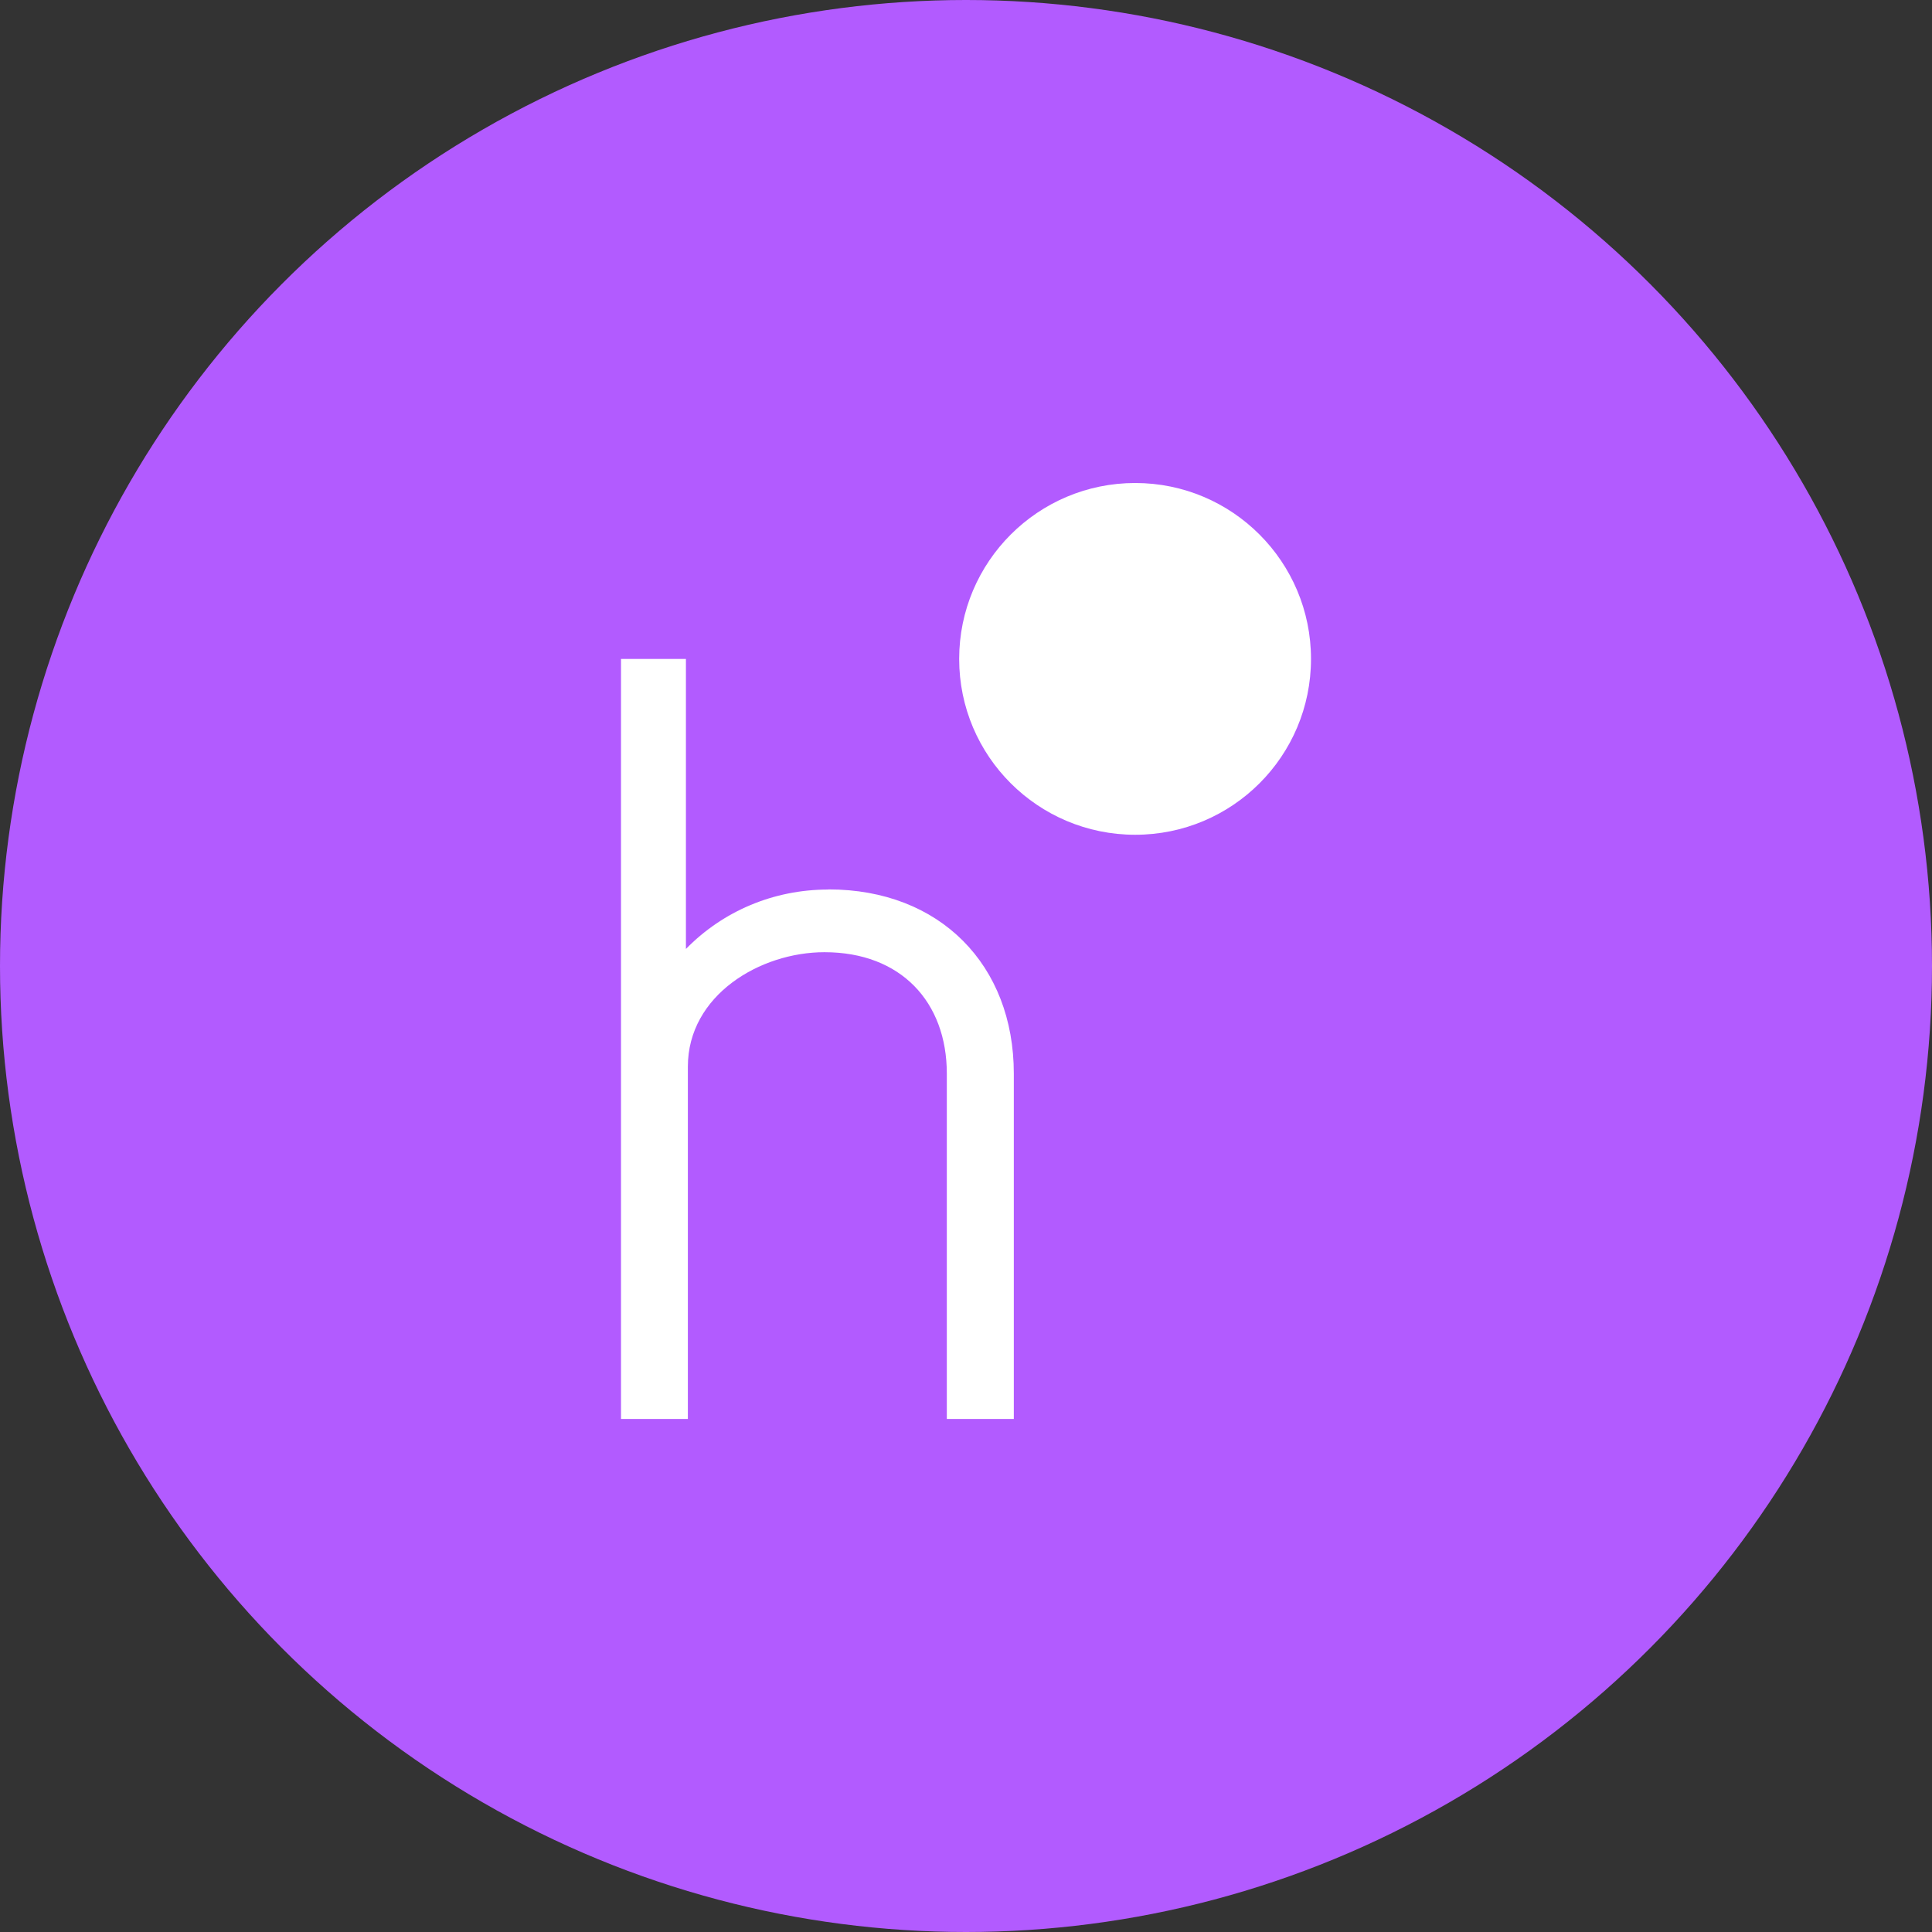 <svg width="28" height="28" viewBox="0 0 28 28" fill="none" xmlns="http://www.w3.org/2000/svg">
<rect x="0" y="0" width="28" height="28" fill="#333333" stroke="none"/>
<circle cx="14" cy="14" r="14" fill="#B25BFF"/>
<path d="M16.452 7C15.044 7 13.901 8.142 13.901 9.55C13.901 10.958 15.044 12.098 16.452 12.098C17.86 12.098 19 10.958 19 9.55C19 8.142 17.86 7 16.452 7Z" fill="white"/>
<path d="M12.003 12.892C11.211 12.892 10.477 13.205 9.941 13.753V9.55H9V20.565H9.969V15.459C9.969 14.424 11.015 13.8 11.949 13.8C13.058 13.8 13.722 14.523 13.722 15.559V20.565H14.693V15.559C14.693 13.987 13.624 12.89 12.008 12.89L12.003 12.892Z" fill="white"/>
</svg>
